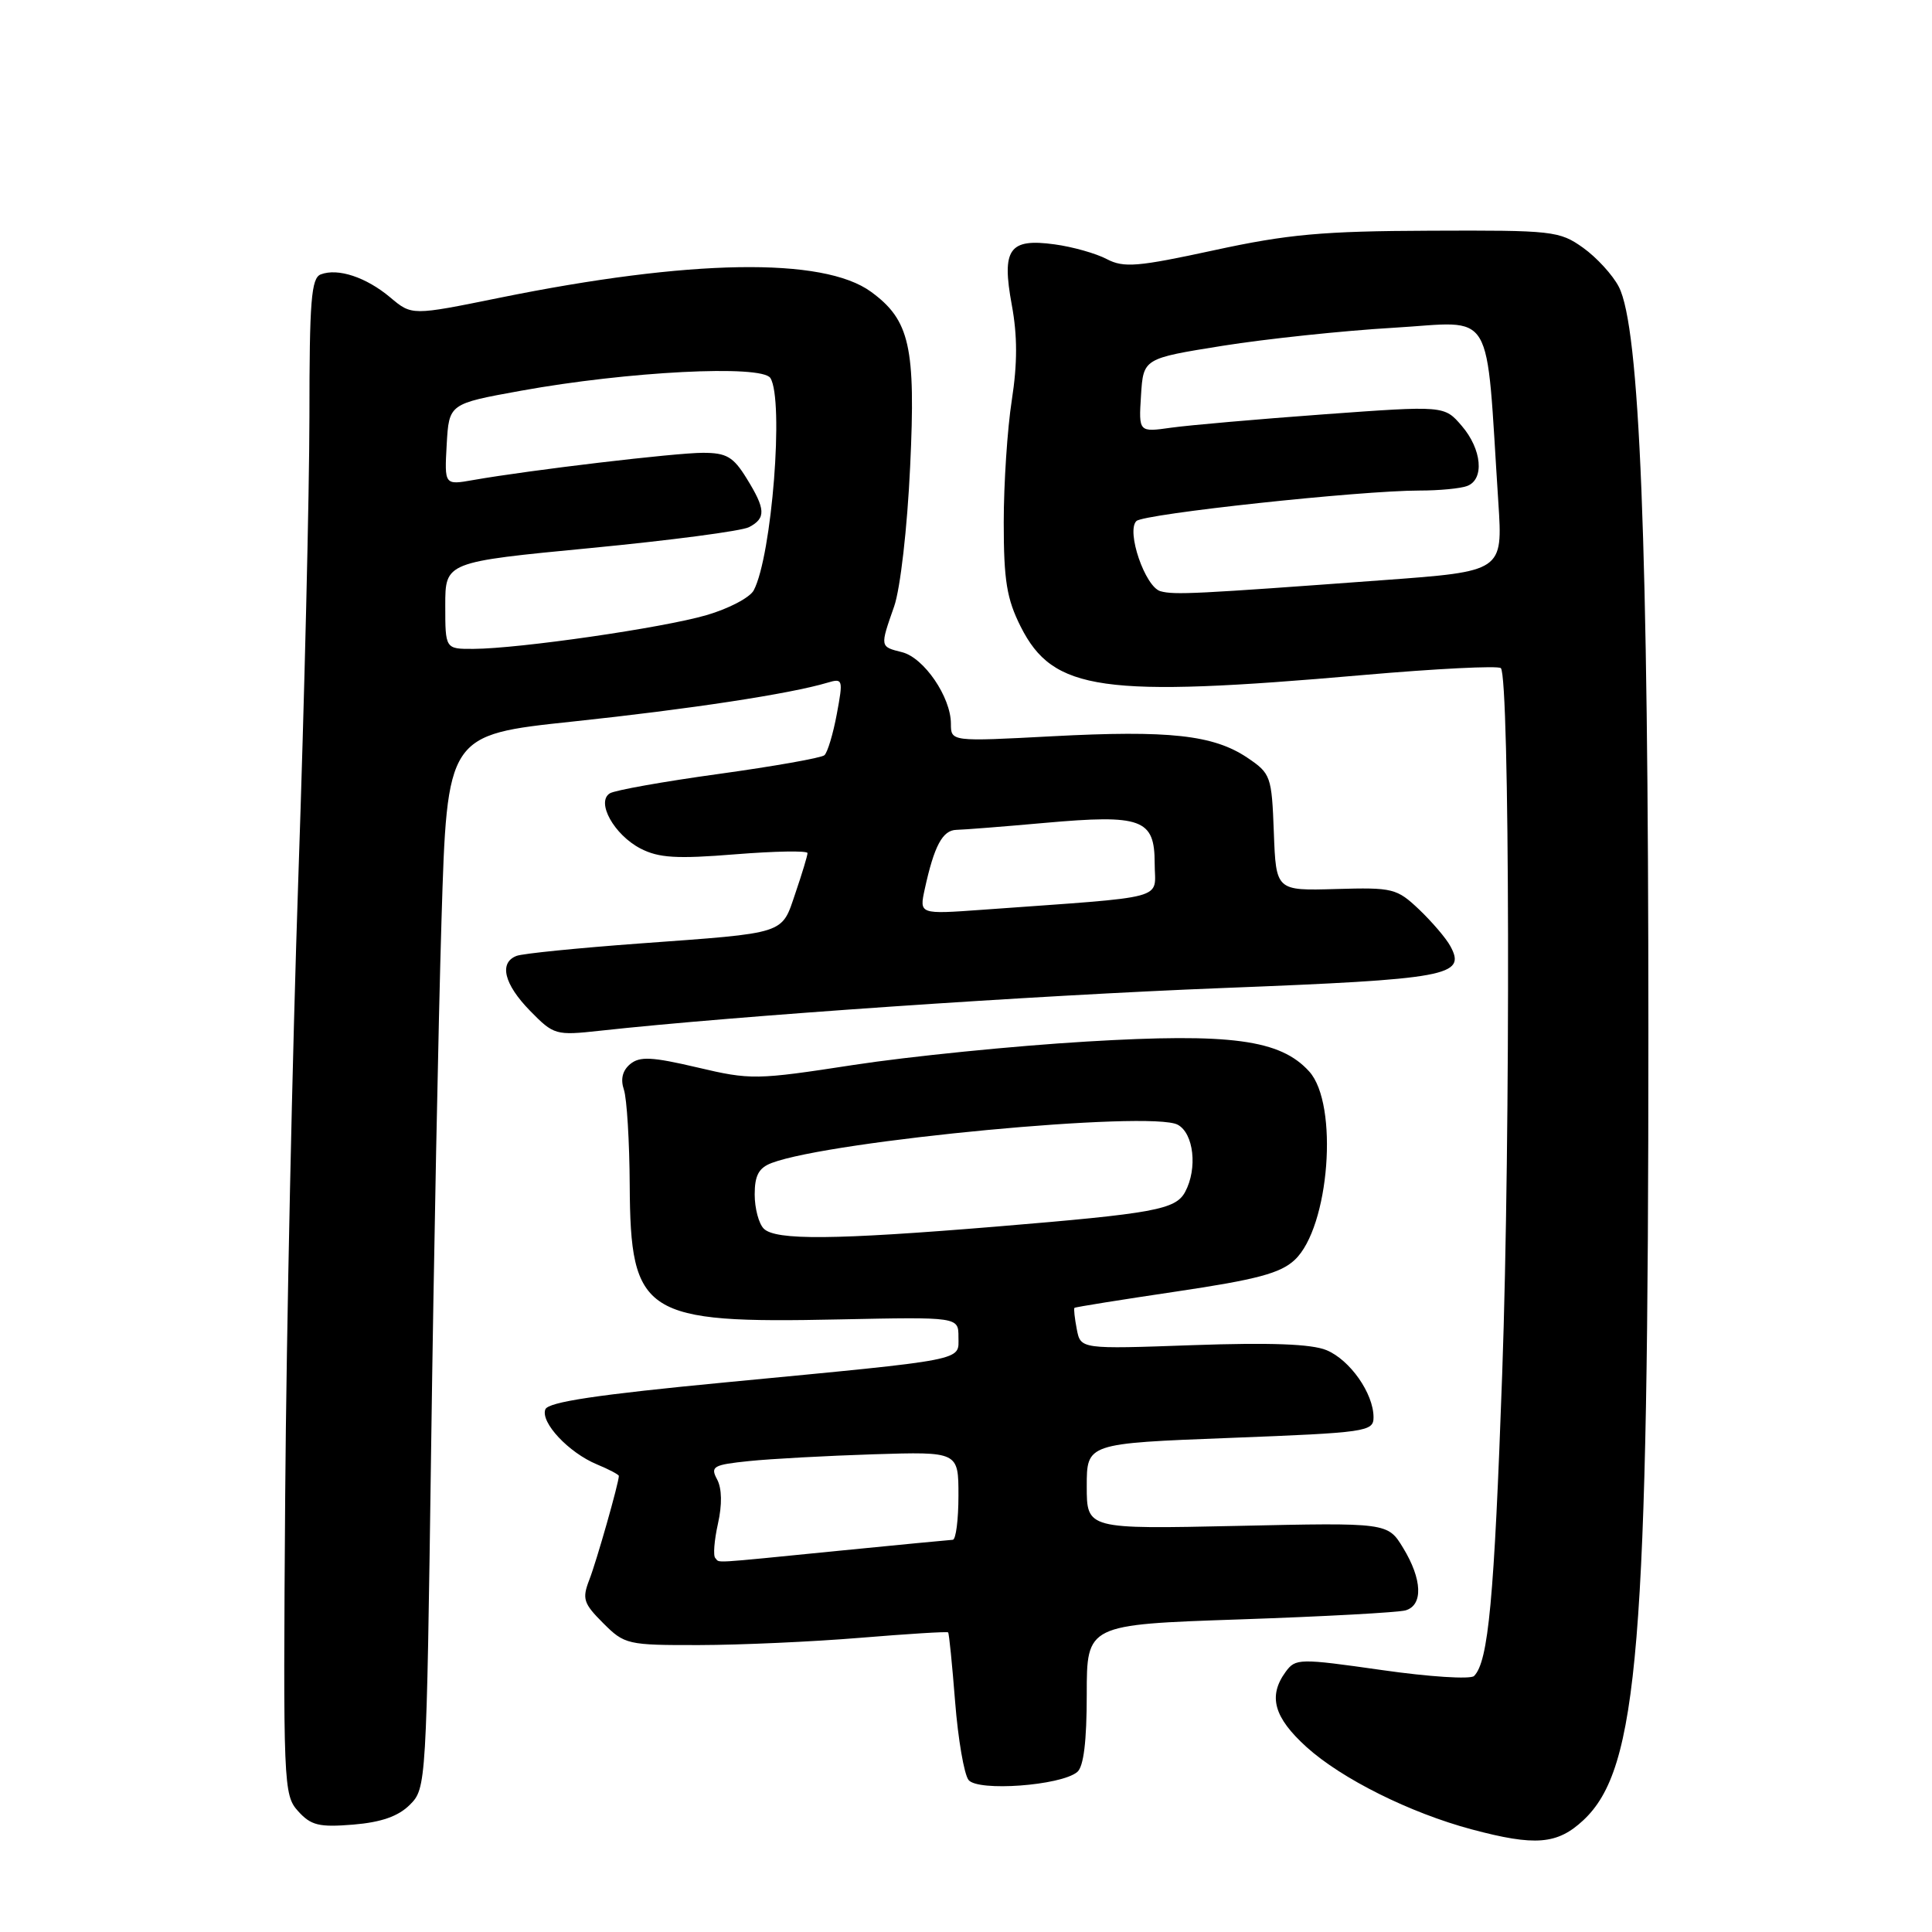 <?xml version="1.0" encoding="UTF-8" standalone="no"?>
<!DOCTYPE svg PUBLIC "-//W3C//DTD SVG 1.1//EN" "http://www.w3.org/Graphics/SVG/1.1/DTD/svg11.dtd" >
<svg xmlns="http://www.w3.org/2000/svg" xmlns:xlink="http://www.w3.org/1999/xlink" version="1.1" viewBox="0 0 256 256">
 <g >
 <path fill="currentColor"
d=" M 209.80 241.19 C 217.09 234.38 218.42 218.15 218.42 136.50 C 218.41 71.79 217.28 43.37 214.50 38.00 C 213.69 36.43 211.56 34.11 209.77 32.83 C 206.64 30.60 205.75 30.50 189.50 30.57 C 175.23 30.62 170.63 31.04 160.87 33.16 C 150.71 35.36 148.91 35.51 146.65 34.33 C 145.23 33.58 142.12 32.70 139.74 32.38 C 133.71 31.55 132.70 32.99 134.07 40.42 C 134.82 44.47 134.82 48.18 134.07 53.02 C 133.48 56.79 133.00 64.09 133.00 69.23 C 133.00 76.93 133.40 79.36 135.25 83.04 C 139.55 91.57 145.98 92.48 180.57 89.45 C 190.29 88.60 198.52 88.19 198.87 88.53 C 200.05 89.71 200.17 150.39 199.05 182.00 C 197.99 211.93 197.22 220.18 195.32 222.08 C 194.86 222.54 189.36 222.19 183.10 221.29 C 172.14 219.73 171.67 219.74 170.36 221.52 C 168.00 224.75 168.79 227.57 173.13 231.50 C 177.79 235.71 186.85 240.22 195.00 242.40 C 203.42 244.65 206.35 244.41 209.80 241.19 Z  M 54.31 239.14 C 56.48 236.97 56.51 236.52 57.13 191.72 C 57.47 166.85 58.09 135.45 58.50 121.94 C 59.25 97.37 59.25 97.37 75.88 95.61 C 91.43 93.96 104.69 91.94 109.64 90.46 C 111.69 89.85 111.74 90.01 110.88 94.62 C 110.39 97.26 109.65 99.71 109.24 100.07 C 108.83 100.43 102.54 101.54 95.25 102.55 C 87.97 103.55 81.47 104.71 80.81 105.12 C 78.95 106.27 81.37 110.62 84.88 112.44 C 87.29 113.68 89.66 113.83 97.42 113.20 C 102.69 112.78 107.00 112.70 107.00 113.04 C 107.00 113.37 106.28 115.75 105.40 118.33 C 103.52 123.87 104.39 123.58 84.70 125.02 C 76.55 125.62 69.24 126.35 68.45 126.66 C 66.09 127.56 66.78 130.40 70.23 133.93 C 73.38 137.15 73.63 137.22 79.48 136.58 C 97.43 134.61 136.99 131.90 162.00 130.92 C 191.95 129.75 194.32 129.31 192.18 125.37 C 191.63 124.34 189.77 122.17 188.06 120.53 C 185.08 117.71 184.58 117.58 177.01 117.80 C 169.08 118.03 169.08 118.03 168.79 110.30 C 168.51 102.84 168.39 102.50 165.28 100.40 C 160.78 97.38 154.92 96.74 139.41 97.56 C 126.00 98.27 126.00 98.27 126.00 95.88 C 125.99 92.36 122.43 87.15 119.53 86.42 C 116.58 85.68 116.59 85.75 118.48 80.35 C 119.30 77.99 120.22 69.97 120.60 61.80 C 121.35 45.94 120.56 42.42 115.41 38.66 C 109.07 34.04 91.43 34.33 66.13 39.47 C 54.57 41.82 54.57 41.82 51.71 39.41 C 48.52 36.73 44.78 35.49 42.50 36.36 C 41.24 36.84 41.00 39.88 41.00 55.22 C 40.99 65.27 40.34 92.62 39.54 116.00 C 38.74 139.38 37.95 176.34 37.79 198.14 C 37.51 236.57 37.56 237.84 39.50 239.99 C 41.21 241.88 42.27 242.14 46.81 241.77 C 50.53 241.46 52.78 240.67 54.31 239.14 Z  M 142.74 234.80 C 143.59 234.10 144.00 230.73 144.00 224.51 C 144.00 215.27 144.00 215.27 164.25 214.58 C 175.39 214.20 185.29 213.66 186.25 213.38 C 188.59 212.69 188.46 209.27 185.93 205.12 C 183.88 201.75 183.88 201.75 163.94 202.19 C 144.00 202.62 144.00 202.62 144.00 196.94 C 144.00 191.26 144.00 191.26 163.00 190.53 C 181.07 189.83 182.00 189.70 182.00 187.80 C 182.00 184.64 178.88 180.19 175.76 178.90 C 173.77 178.08 168.33 177.88 158.04 178.24 C 143.19 178.77 143.19 178.77 142.68 176.13 C 142.40 174.68 142.26 173.41 142.37 173.30 C 142.47 173.19 148.56 172.22 155.89 171.13 C 166.53 169.55 169.68 168.71 171.56 166.94 C 176.16 162.63 177.41 146.32 173.48 141.98 C 169.66 137.75 163.08 136.87 144.00 138.01 C 134.38 138.58 120.47 139.98 113.11 141.11 C 100.17 143.10 99.47 143.11 92.39 141.44 C 86.38 140.03 84.77 139.95 83.50 141.00 C 82.48 141.85 82.20 143.00 82.67 144.39 C 83.06 145.55 83.41 151.24 83.44 157.04 C 83.54 174.25 85.30 175.38 111.17 174.83 C 127.00 174.50 127.00 174.50 127.00 177.16 C 127.00 180.36 128.50 180.07 96.14 183.17 C 79.11 184.80 72.64 185.77 72.26 186.75 C 71.60 188.48 75.36 192.49 79.10 194.04 C 80.69 194.70 82.00 195.39 82.00 195.57 C 82.00 196.48 79.05 206.86 78.09 209.32 C 77.11 211.85 77.31 212.46 79.92 215.07 C 82.76 217.91 83.13 218.00 92.67 217.98 C 98.08 217.97 107.65 217.54 113.95 217.02 C 120.25 216.50 125.51 216.17 125.63 216.30 C 125.76 216.42 126.17 220.57 126.56 225.51 C 126.95 230.46 127.75 235.11 128.34 235.86 C 129.58 237.41 140.56 236.61 142.74 234.80 Z  M 153.77 78.34 C 151.74 77.78 149.20 70.38 150.58 69.04 C 151.56 68.09 180.20 65.00 188.10 65.00 C 190.70 65.00 193.55 64.73 194.42 64.39 C 196.72 63.51 196.35 59.52 193.69 56.43 C 191.38 53.74 191.38 53.74 175.44 54.90 C 166.67 55.54 157.56 56.34 155.19 56.67 C 150.88 57.28 150.88 57.28 151.19 52.39 C 151.50 47.50 151.50 47.50 162.00 45.82 C 167.78 44.90 177.97 43.82 184.65 43.43 C 198.27 42.63 196.82 40.22 198.54 66.60 C 199.13 75.71 199.13 75.71 183.31 76.87 C 158.37 78.71 155.61 78.85 153.77 78.34 Z  M 122.53 117.83 C 123.78 112.09 124.89 110.00 126.73 109.96 C 127.70 109.94 132.95 109.53 138.40 109.04 C 151.30 107.89 153.00 108.51 153.00 114.39 C 153.00 119.36 155.37 118.72 130.15 120.55 C 121.81 121.15 121.81 121.15 122.53 117.83 Z  M 59.00 80.23 C 59.00 74.47 59.00 74.47 78.25 72.62 C 88.84 71.60 98.29 70.36 99.25 69.85 C 101.52 68.66 101.46 67.47 98.92 63.37 C 97.16 60.52 96.26 60.00 93.13 60.00 C 89.51 60.00 70.25 62.28 62.69 63.61 C 58.89 64.28 58.89 64.28 59.19 58.89 C 59.50 53.50 59.50 53.50 69.00 51.78 C 83.15 49.21 100.94 48.30 102.08 50.09 C 103.90 52.97 102.28 73.68 99.87 78.23 C 99.36 79.18 96.55 80.66 93.61 81.51 C 87.82 83.20 68.80 85.95 62.75 85.98 C 59.00 86.00 59.00 86.00 59.00 80.23 Z  M 94.78 206.45 C 94.48 206.15 94.64 204.11 95.13 201.91 C 95.70 199.37 95.66 197.23 95.02 196.03 C 94.10 194.32 94.49 194.09 99.25 193.60 C 102.14 193.30 109.56 192.90 115.75 192.70 C 127.00 192.35 127.00 192.35 127.00 198.18 C 127.00 201.38 126.66 204.01 126.25 204.03 C 125.84 204.05 118.97 204.71 111.00 205.50 C 93.66 207.22 95.45 207.12 94.78 206.45 Z  M 101.20 162.80 C 100.54 162.14 100.00 160.10 100.00 158.28 C 100.00 155.75 100.54 154.75 102.25 154.10 C 110.15 151.12 152.50 147.13 156.05 149.03 C 158.18 150.17 158.70 154.83 157.04 157.93 C 155.78 160.28 152.98 160.79 132.00 162.53 C 110.54 164.30 102.77 164.37 101.20 162.80 Z "/>
</g>
</svg>